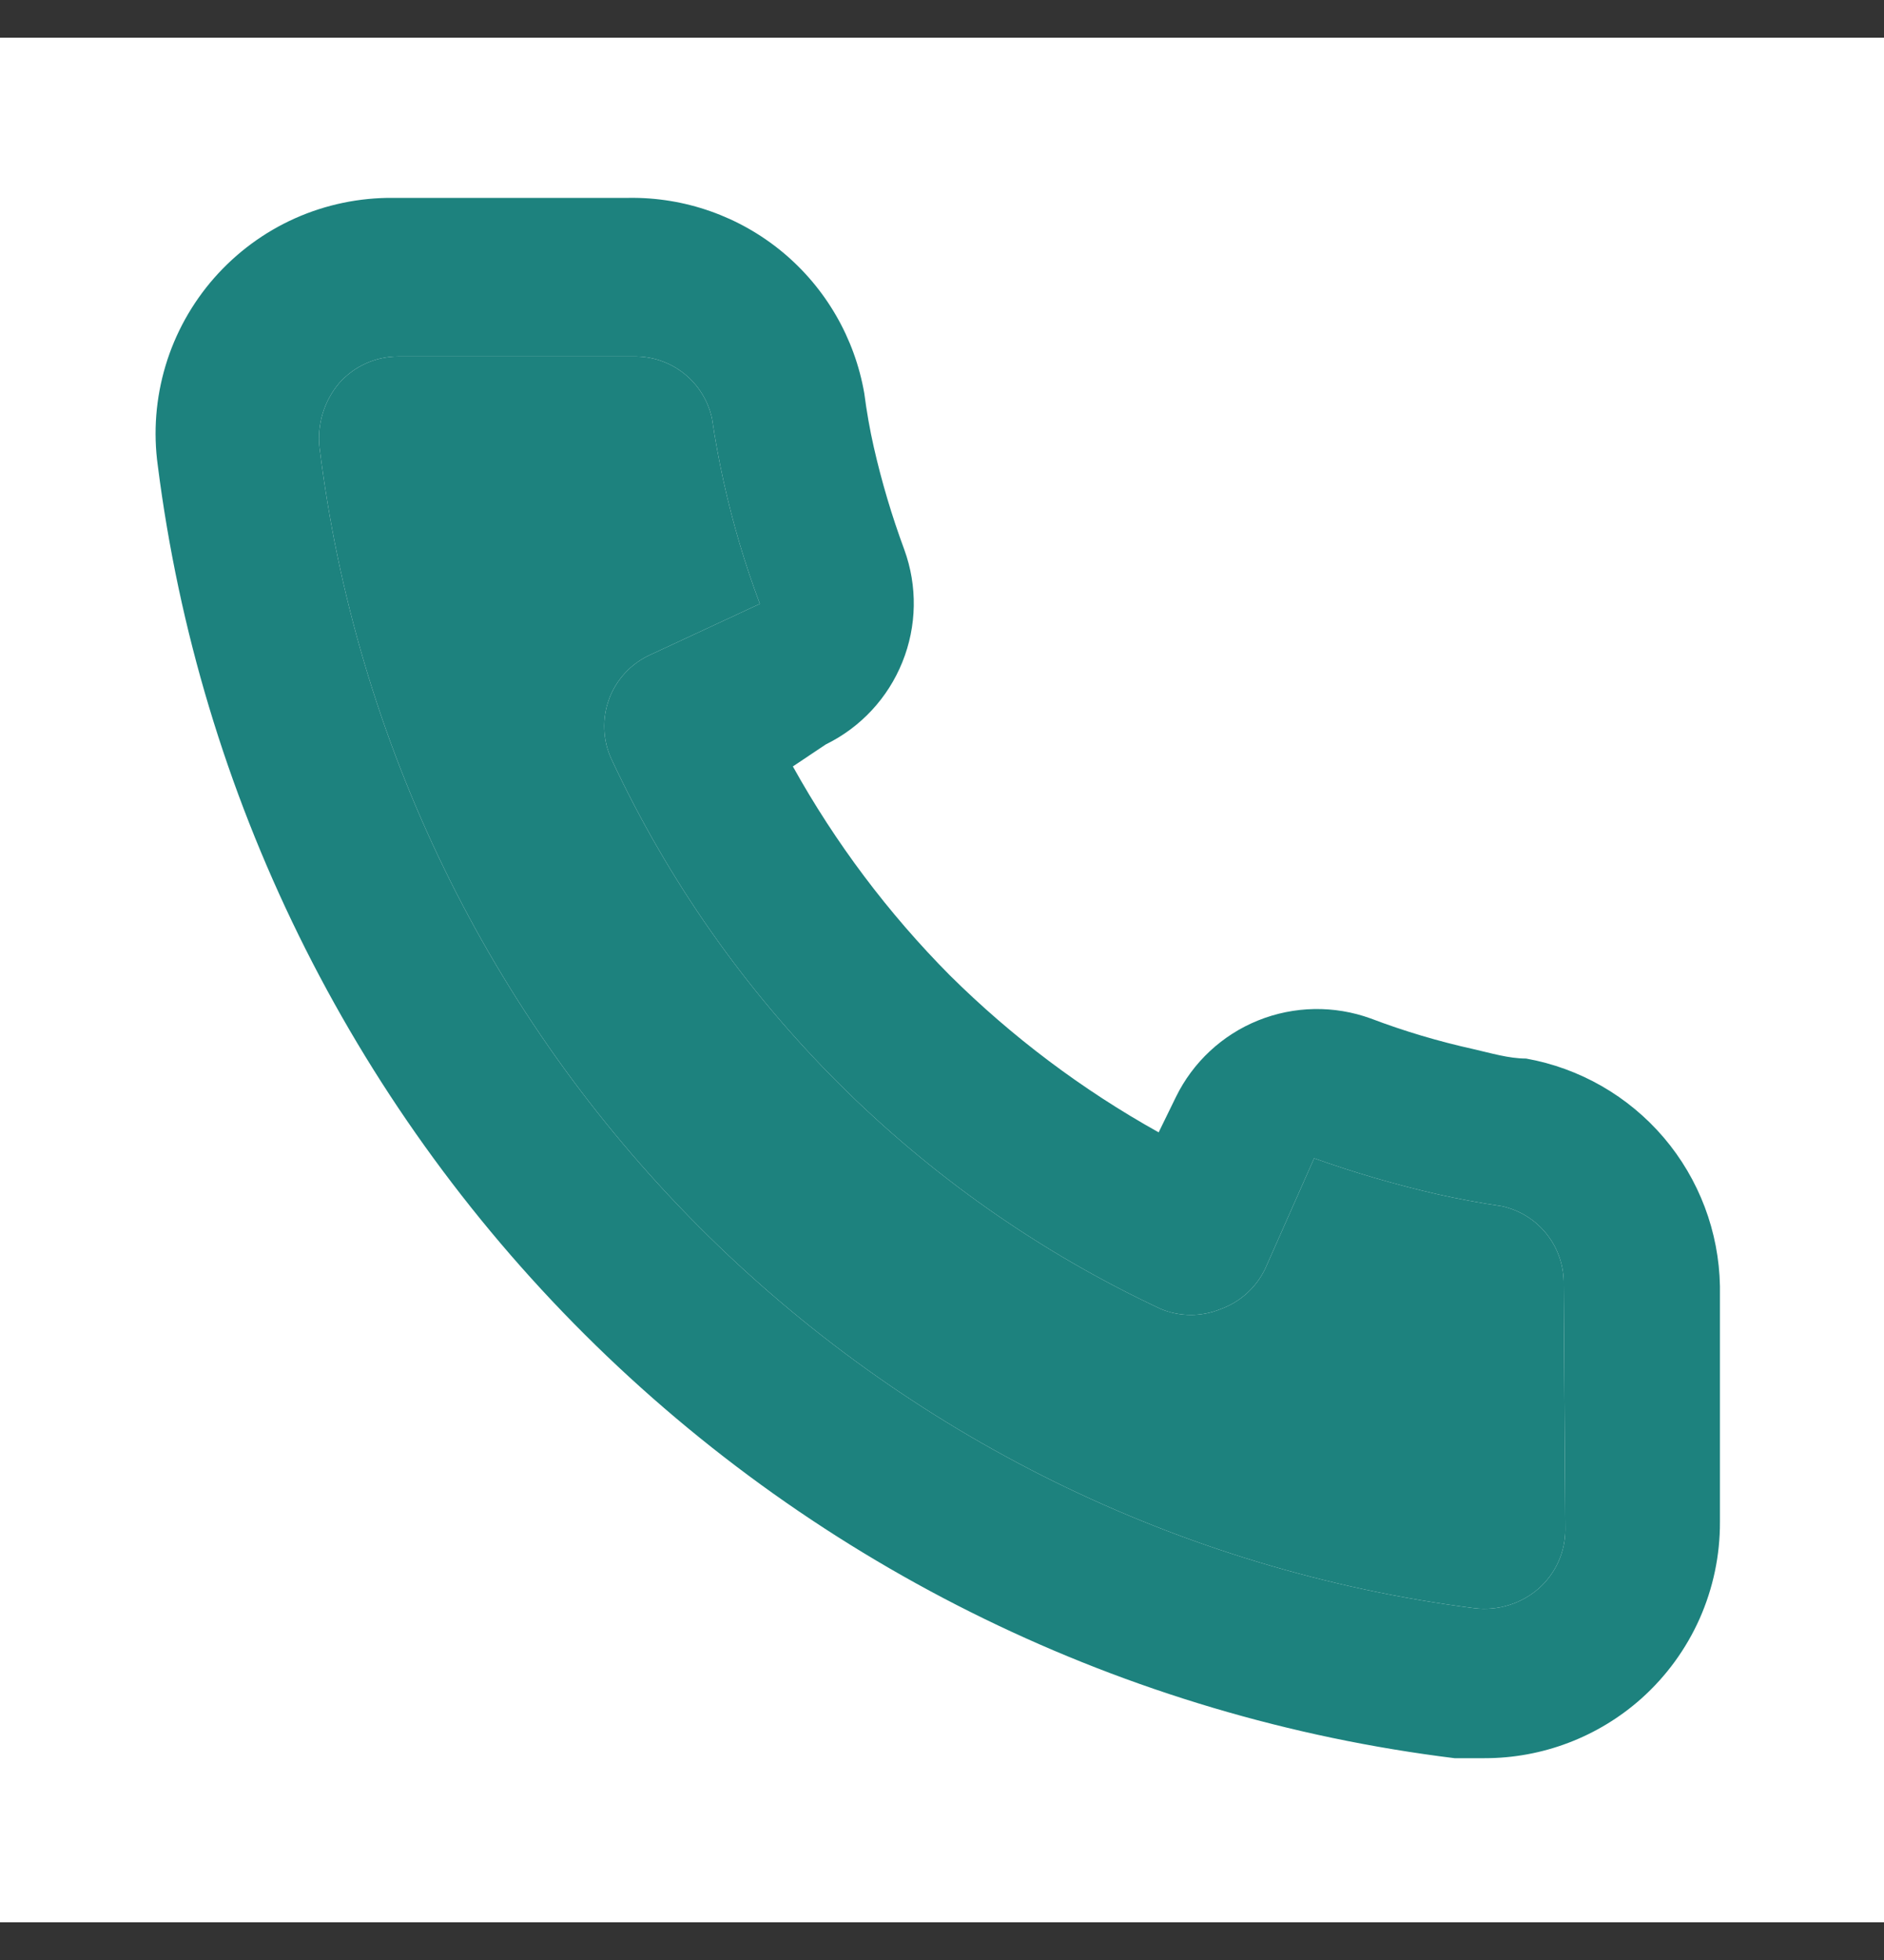 <svg width="25" height="26" viewBox="0 0 25 26" fill="none" xmlns="http://www.w3.org/2000/svg">
<rect x="0" y="0" width="25" height="26" fill="#333333" stroke="none"/>
<rect width="25" height="25" transform="translate(0 0.5)" fill="white"/>
<path d="M20.25 14.042C20.021 14.042 19.781 13.969 19.552 13.917C19.088 13.814 18.632 13.679 18.188 13.51C17.704 13.335 17.173 13.344 16.696 13.536C16.219 13.728 15.83 14.09 15.604 14.552L15.375 15.021C14.361 14.456 13.428 13.755 12.604 12.938C11.786 12.114 11.085 11.181 10.521 10.167L10.958 9.875C11.42 9.649 11.782 9.26 11.974 8.783C12.167 8.306 12.176 7.775 12 7.292C11.835 6.846 11.699 6.39 11.594 5.927C11.542 5.698 11.5 5.458 11.469 5.219C11.342 4.485 10.958 3.821 10.385 3.345C9.812 2.87 9.088 2.614 8.344 2.625H5.219C4.77 2.621 4.325 2.713 3.915 2.896C3.505 3.079 3.14 3.349 2.843 3.686C2.547 4.023 2.326 4.42 2.197 4.85C2.068 5.28 2.032 5.732 2.094 6.177C2.649 10.541 4.642 14.596 7.758 17.701C10.874 20.806 14.936 22.784 19.302 23.323H19.698C20.466 23.324 21.208 23.042 21.781 22.531C22.111 22.236 22.374 21.875 22.554 21.471C22.733 21.067 22.825 20.63 22.823 20.188V17.062C22.81 16.339 22.547 15.642 22.078 15.091C21.608 14.54 20.962 14.169 20.25 14.042ZM20.771 20.292C20.771 20.44 20.739 20.586 20.678 20.72C20.617 20.855 20.528 20.975 20.417 21.073C20.301 21.174 20.165 21.249 20.017 21.294C19.87 21.339 19.715 21.352 19.562 21.333C15.661 20.833 12.038 19.048 9.263 16.261C6.489 13.473 4.721 9.841 4.24 5.937C4.223 5.785 4.238 5.631 4.282 5.484C4.327 5.337 4.401 5.201 4.5 5.083C4.598 4.972 4.718 4.883 4.853 4.822C4.987 4.761 5.133 4.729 5.281 4.729H8.406C8.649 4.724 8.885 4.803 9.075 4.953C9.265 5.103 9.397 5.315 9.448 5.552C9.49 5.837 9.542 6.118 9.604 6.396C9.725 6.945 9.885 7.485 10.083 8.01L8.625 8.688C8.5 8.745 8.388 8.826 8.295 8.927C8.202 9.027 8.129 9.145 8.082 9.274C8.035 9.403 8.013 9.54 8.019 9.677C8.024 9.814 8.057 9.948 8.115 10.073C9.614 13.284 12.195 15.865 15.406 17.365C15.66 17.469 15.944 17.469 16.198 17.365C16.328 17.318 16.447 17.246 16.549 17.153C16.651 17.06 16.733 16.948 16.792 16.823L17.438 15.365C17.976 15.557 18.526 15.717 19.083 15.844C19.361 15.906 19.642 15.958 19.927 16C20.164 16.051 20.376 16.183 20.526 16.373C20.676 16.563 20.755 16.799 20.75 17.042L20.771 20.292Z" fill="#1D827E"/>
<path d="M20.771 20.292C20.771 20.44 20.739 20.586 20.678 20.72C20.617 20.855 20.528 20.975 20.417 21.073C20.301 21.174 20.165 21.249 20.017 21.294C19.87 21.339 19.715 21.352 19.562 21.333C15.661 20.833 12.038 19.048 9.263 16.261C6.489 13.473 4.721 9.841 4.24 5.937C4.223 5.785 4.238 5.631 4.282 5.484C4.327 5.337 4.401 5.201 4.5 5.083C4.598 4.972 4.718 4.883 4.853 4.822C4.987 4.761 5.133 4.729 5.281 4.729H8.406C8.649 4.724 8.885 4.803 9.075 4.953C9.265 5.103 9.397 5.315 9.448 5.552C9.49 5.837 9.542 6.118 9.604 6.396C9.725 6.945 9.885 7.485 10.083 8.01L8.625 8.688C8.5 8.745 8.388 8.826 8.295 8.927C8.202 9.027 8.129 9.145 8.082 9.274C8.035 9.403 8.013 9.54 8.019 9.677C8.024 9.814 8.057 9.948 8.115 10.073C9.614 13.284 12.195 15.865 15.406 17.365C15.66 17.469 15.944 17.469 16.198 17.365C16.328 17.318 16.447 17.246 16.549 17.153C16.651 17.06 16.733 16.948 16.792 16.823L17.438 15.365C17.976 15.557 18.526 15.717 19.083 15.844C19.361 15.906 19.642 15.958 19.927 16C20.164 16.051 20.376 16.183 20.526 16.373C20.676 16.563 20.755 16.799 20.75 17.042L20.771 20.292Z" fill="#1D827E"/>
</svg>
